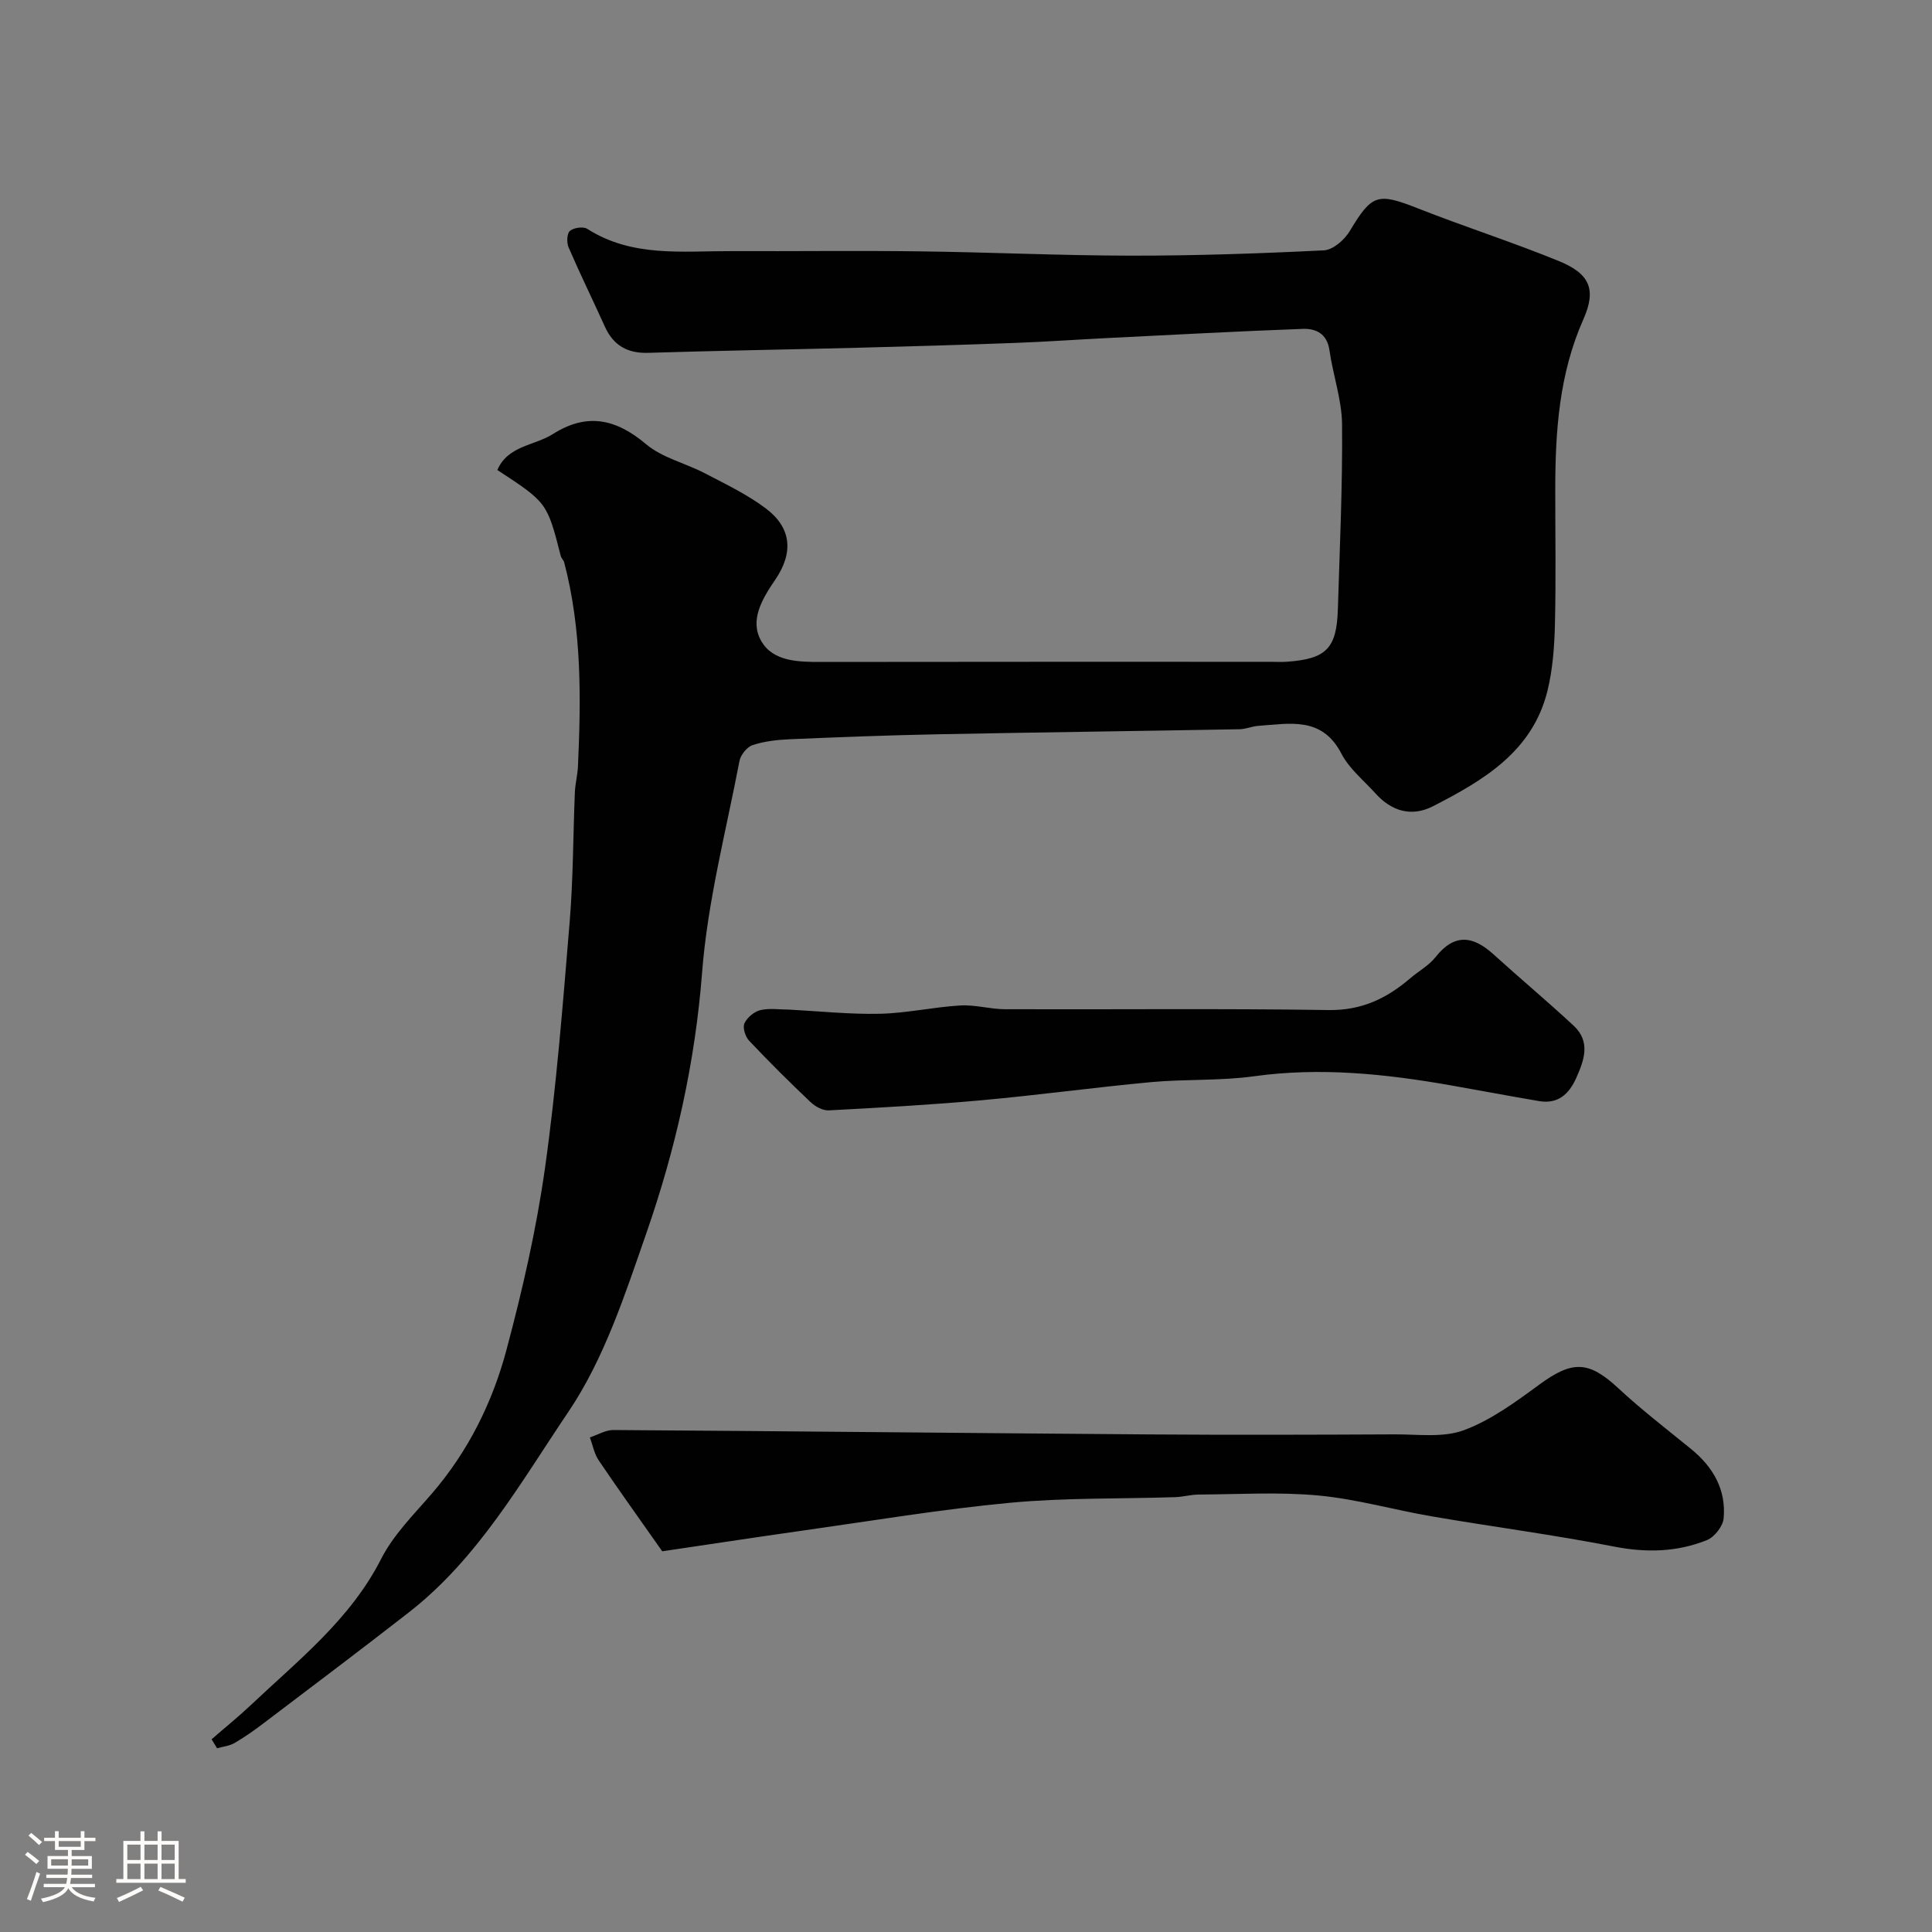 <svg enable-background="new 0 0 400 400" viewBox="0 0 400 400" xmlns="http://www.w3.org/2000/svg"><rect x="0" y="0" width="400" height="400" fill="#808080" stroke="none"/><path d="m5.17 384 .55-.58c.85.61 1.65 1.24 2.4 1.87l-.59.64c-.83-.73-1.62-1.38-2.36-1.93m1.22 9.53-.82-.34c.71-1.76 1.37-3.64 1.98-5.63.24.13.5.25.76.36-.6 1.67-1.24 3.54-1.92 5.61m-.5-13.5.57-.54c.56.44 1.31 1.06 2.26 1.87l-.64.64c-.68-.66-1.41-1.32-2.19-1.97m3.25.46h2.24v-1.36h.77v1.36h4.57v-1.36h.76v1.36h2.28v.69h-2.28v1.84h-2.64v1.26h4.18v2.64h-4.21c0 .45-.02.86-.05 1.21h4.32v.69h-4.38c-.04.34-.1.75-.19 1.22h5.15v.69h-4.82c.87 1.19 2.51 1.92 4.93 2.19-.17.31-.3.57-.37.76-2.77-.49-4.52-1.41-5.26-2.76-.56 1.26-2.3 2.23-5.24 2.9-.12-.24-.26-.48-.43-.72 2.73-.55 4.38-1.34 4.96-2.38h-4.38v-.69h4.65c.1-.38.17-.79.21-1.22h-4.32v-.69h4.4c.03-.34.05-.75.05-1.21h-4.2v-2.64h4.23v-1.26h-2.69v-1.84h-2.24zm1.46 4.46v1.29h3.45c.01-.4.02-.57.01-.53v-.32-.45h-3.46zm1.55-2.59h4.57v-1.19h-4.57zm6.11 2.59h-3.42v.77c-.01.19-.01.37-.02.53h3.44v-1.29z" fill="#fcfbfa"/><path d="m32.63 379.16h.82v1.98h3.54v7.89h1.46v.78h-14.37v-.78h1.46v-7.89h3.54v-1.98h.82v1.98h2.73zm-3.49 11.48.5.73c-1.61.82-3.28 1.63-5 2.41-.13-.27-.28-.55-.44-.82 1.75-.72 3.4-1.49 4.94-2.32m-2.78-5.55h2.73v-3.18h-2.73zm0 3.95h2.73v-3.2h-2.73zm3.54-3.95h2.73v-3.18h-2.73zm0 3.95h2.73v-3.2h-2.73zm7.89 4.68c-1.84-.92-3.51-1.7-5.02-2.32l.45-.73c1.89.8 3.57 1.55 5.04 2.23zm-1.62-11.81h-2.73v3.18h2.73zm-2.73 7.13h2.73v-3.2h-2.73z" fill="#fcfbfa"/><g fill="#010102"><path d="m43.81 360.1c2.72-2.37 5.53-4.64 8.15-7.11 9.84-9.3 20.58-17.71 26.96-30.25 2.54-5 6.77-9.19 10.5-13.52 7.5-8.71 12.52-18.81 15.43-29.71 3.31-12.38 6.19-24.96 7.98-37.64 2.38-16.9 3.7-33.95 5.11-50.97.74-8.93.71-17.93 1.08-26.89.08-1.79.56-3.56.64-5.35.64-14.18.8-28.33-2.85-42.22-.12-.46-.58-.84-.7-1.3-2.84-11.09-2.84-11.09-13.14-17.83 2.18-5.07 7.67-5.02 11.51-7.45 7.05-4.46 13.04-3.16 19.29 2.11 3.37 2.84 8.18 3.92 12.21 6.04 4.31 2.25 8.77 4.38 12.62 7.29 5.25 3.97 5.74 9.09 1.92 14.7-2.7 3.96-5.39 8.4-2.91 12.72 2.45 4.27 7.69 4.34 12.43 4.33 31-.05 61.99-.03 92.99-.03 1.17 0 2.34.07 3.5-.02 8.06-.59 10.21-2.76 10.46-10.84.39-12.76.98-25.53.87-38.29-.05-5.12-1.88-10.2-2.61-15.35-.48-3.42-2.79-4.53-5.51-4.43-13.37.49-26.74 1.22-40.11 1.88-6.44.32-12.86.78-19.3 1.02-10.93.41-21.87.73-32.8 1.01-14.43.37-28.87.6-43.3 1.05-4.34.14-7.24-1.53-9.01-5.45-2.47-5.47-5.12-10.87-7.5-16.38-.42-.98-.36-2.87.27-3.41.78-.67 2.76-.96 3.59-.43 9.3 5.94 19.68 4.58 29.84 4.61 13 .05 26-.12 39 .05 14.63.18 29.26.88 43.89.89 13.27.01 26.54-.44 39.79-1.1 1.88-.09 4.26-2.17 5.34-3.97 4.6-7.66 5.74-8.02 14.09-4.73 9.67 3.81 19.6 6.99 29.22 10.92 6.37 2.61 7.83 5.84 5.07 12.06-5.01 11.29-5.81 23.11-5.82 35.14-.01 9.37.16 18.74-.07 28.1-.11 4.57-.46 9.24-1.54 13.66-3.09 12.58-13.23 18.54-23.7 23.91-4.45 2.28-8.59 1.04-11.92-2.66-2.42-2.69-5.44-5.11-7.05-8.23-4.02-7.76-10.71-6.2-17.2-5.75-1.29.09-2.56.67-3.85.7-20.93.38-41.87.64-62.8 1.05-10.1.2-20.2.59-30.3 1.02-2.6.11-5.28.41-7.73 1.21-1.18.38-2.5 2.03-2.74 3.3-2.79 14.57-6.6 29.08-7.74 43.79-1.44 18.63-5.47 36.52-11.53 53.94-4.42 12.7-8.72 26-16.13 36.98-9.84 14.58-18.71 30.37-33.02 41.53-9.94 7.75-20.01 15.32-30.04 22.93-1.95 1.48-3.95 2.9-6.06 4.13-1.06.62-2.41.75-3.64 1.1-.38-.63-.76-1.24-1.13-1.86z"/><path d="m137.11 321.18c-4.85-6.91-9.09-12.8-13.15-18.82-.93-1.37-1.24-3.16-1.83-4.76 1.62-.53 3.24-1.54 4.86-1.53 36.91.24 73.82.64 110.73.91 17.02.12 34.05.07 51.07-.01 4.8-.02 10.02.73 14.31-.87 5.61-2.09 10.71-5.85 15.62-9.45 6.85-5.02 10.21-4.91 16.3.74 4.8 4.46 10.02 8.47 15.11 12.62 4.57 3.73 7.28 8.43 6.73 14.36-.15 1.63-1.9 3.86-3.45 4.49-6.19 2.49-12.57 2.65-19.25 1.34-12.48-2.44-25.11-4.09-37.65-6.24-7.86-1.34-15.61-3.59-23.51-4.33-8.2-.77-16.53-.24-24.8-.2-1.63.01-3.25.48-4.88.54-11.43.37-22.91.1-34.27 1.17-14.31 1.35-28.53 3.73-42.77 5.74-10.21 1.45-20.37 3-29.17 4.3z"/><path d="m163.42 209.03c6.27.33 12.54 1 18.8.86 5.54-.13 11.05-1.39 16.6-1.72 3.07-.18 6.18.77 9.28.78 22.32.08 44.65-.17 66.97.17 6.81.1 12.02-2.39 16.88-6.56 1.74-1.49 3.88-2.65 5.27-4.41 3.89-4.92 7.71-4.44 11.96-.59 5.49 4.98 11.18 9.74 16.61 14.78 3.57 3.31 2.22 7.13.54 10.87-1.5 3.34-3.79 5.42-7.68 4.76-6.1-1.03-12.18-2.19-18.28-3.26-13.49-2.37-26.99-3.79-40.74-1.88-7.01.97-14.2.56-21.28 1.21-11.74 1.09-23.43 2.7-35.17 3.76-10.5.95-21.04 1.53-31.57 2.09-1.25.07-2.83-.79-3.79-1.71-4.35-4.12-8.61-8.35-12.72-12.71-.79-.83-1.38-2.7-.97-3.6.54-1.2 2.02-2.43 3.32-2.74 1.89-.44 3.97-.1 5.97-.1z"/></g></svg>